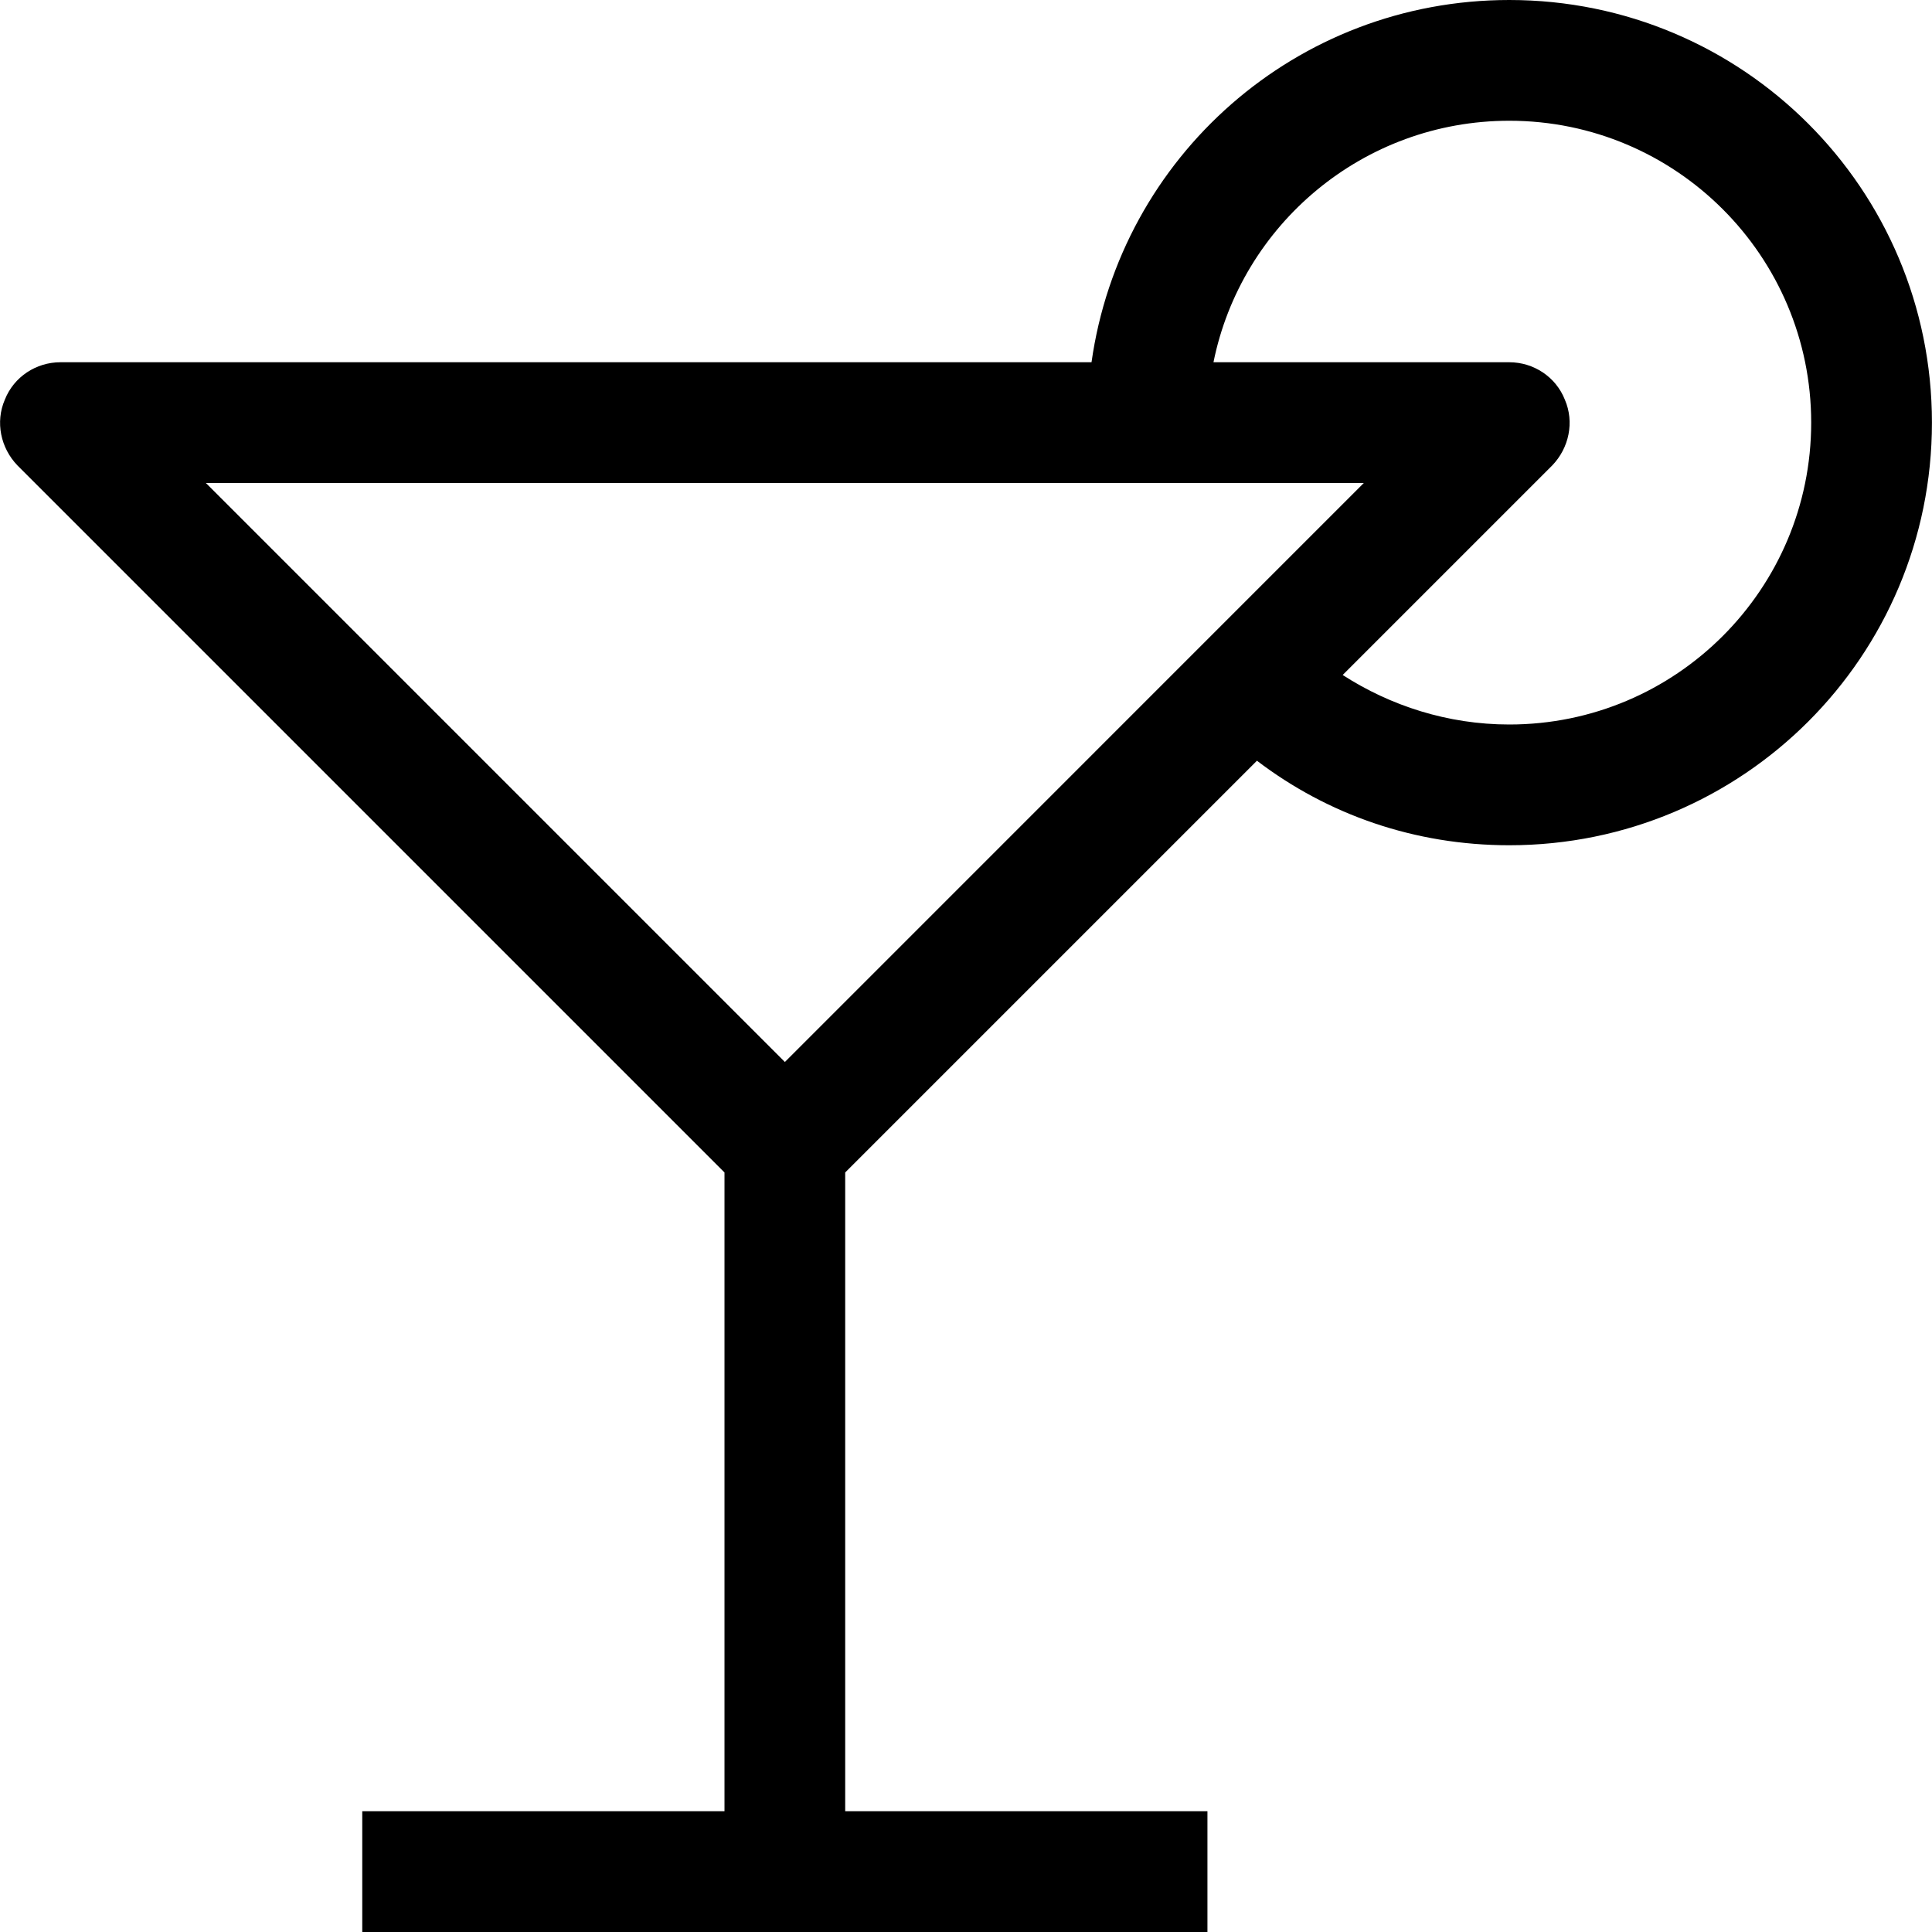 <?xml version="1.0" encoding="utf-8"?>
<!-- Generator: Adobe Illustrator 16.0.0, SVG Export Plug-In . SVG Version: 6.00 Build 0)  -->
<svg xmlns="http://www.w3.org/2000/svg" xmlns:xlink="http://www.w3.org/1999/xlink" version="1.1" id="2573246473_Capa_1_grid" x="0px" y="0px" width="32px" height="32px" viewBox="0 0 32 32" enable-background="new 0 0 32 32" xml:space="preserve">
<g>
	<path d="M24.999,0c-3.53,0-6.44,2.6-6.92,6H1c-0.4,0-0.77,0.24-0.92,0.62c-0.16,0.37-0.07,0.8,0.21,1.09L12,19.42V30H6v2h13.999v-2   h-6V19.42l6.82-6.82c1.17,0.891,2.609,1.4,4.18,1.4c3.87,0,7-3.13,7-7S28.869,0,24.999,0z M13,17.59L3.41,8h19.179L13,17.59z    M24.999,12c-1.02,0-1.97-0.311-2.76-0.82l3.47-3.47c0.28-0.29,0.37-0.72,0.21-1.09C25.769,6.24,25.399,6,24.999,6h-4.9   c0.46-2.28,2.48-4,4.9-4c2.76,0,5,2.24,5,5S27.759,12,24.999,12z"/>
</g>
</svg>
